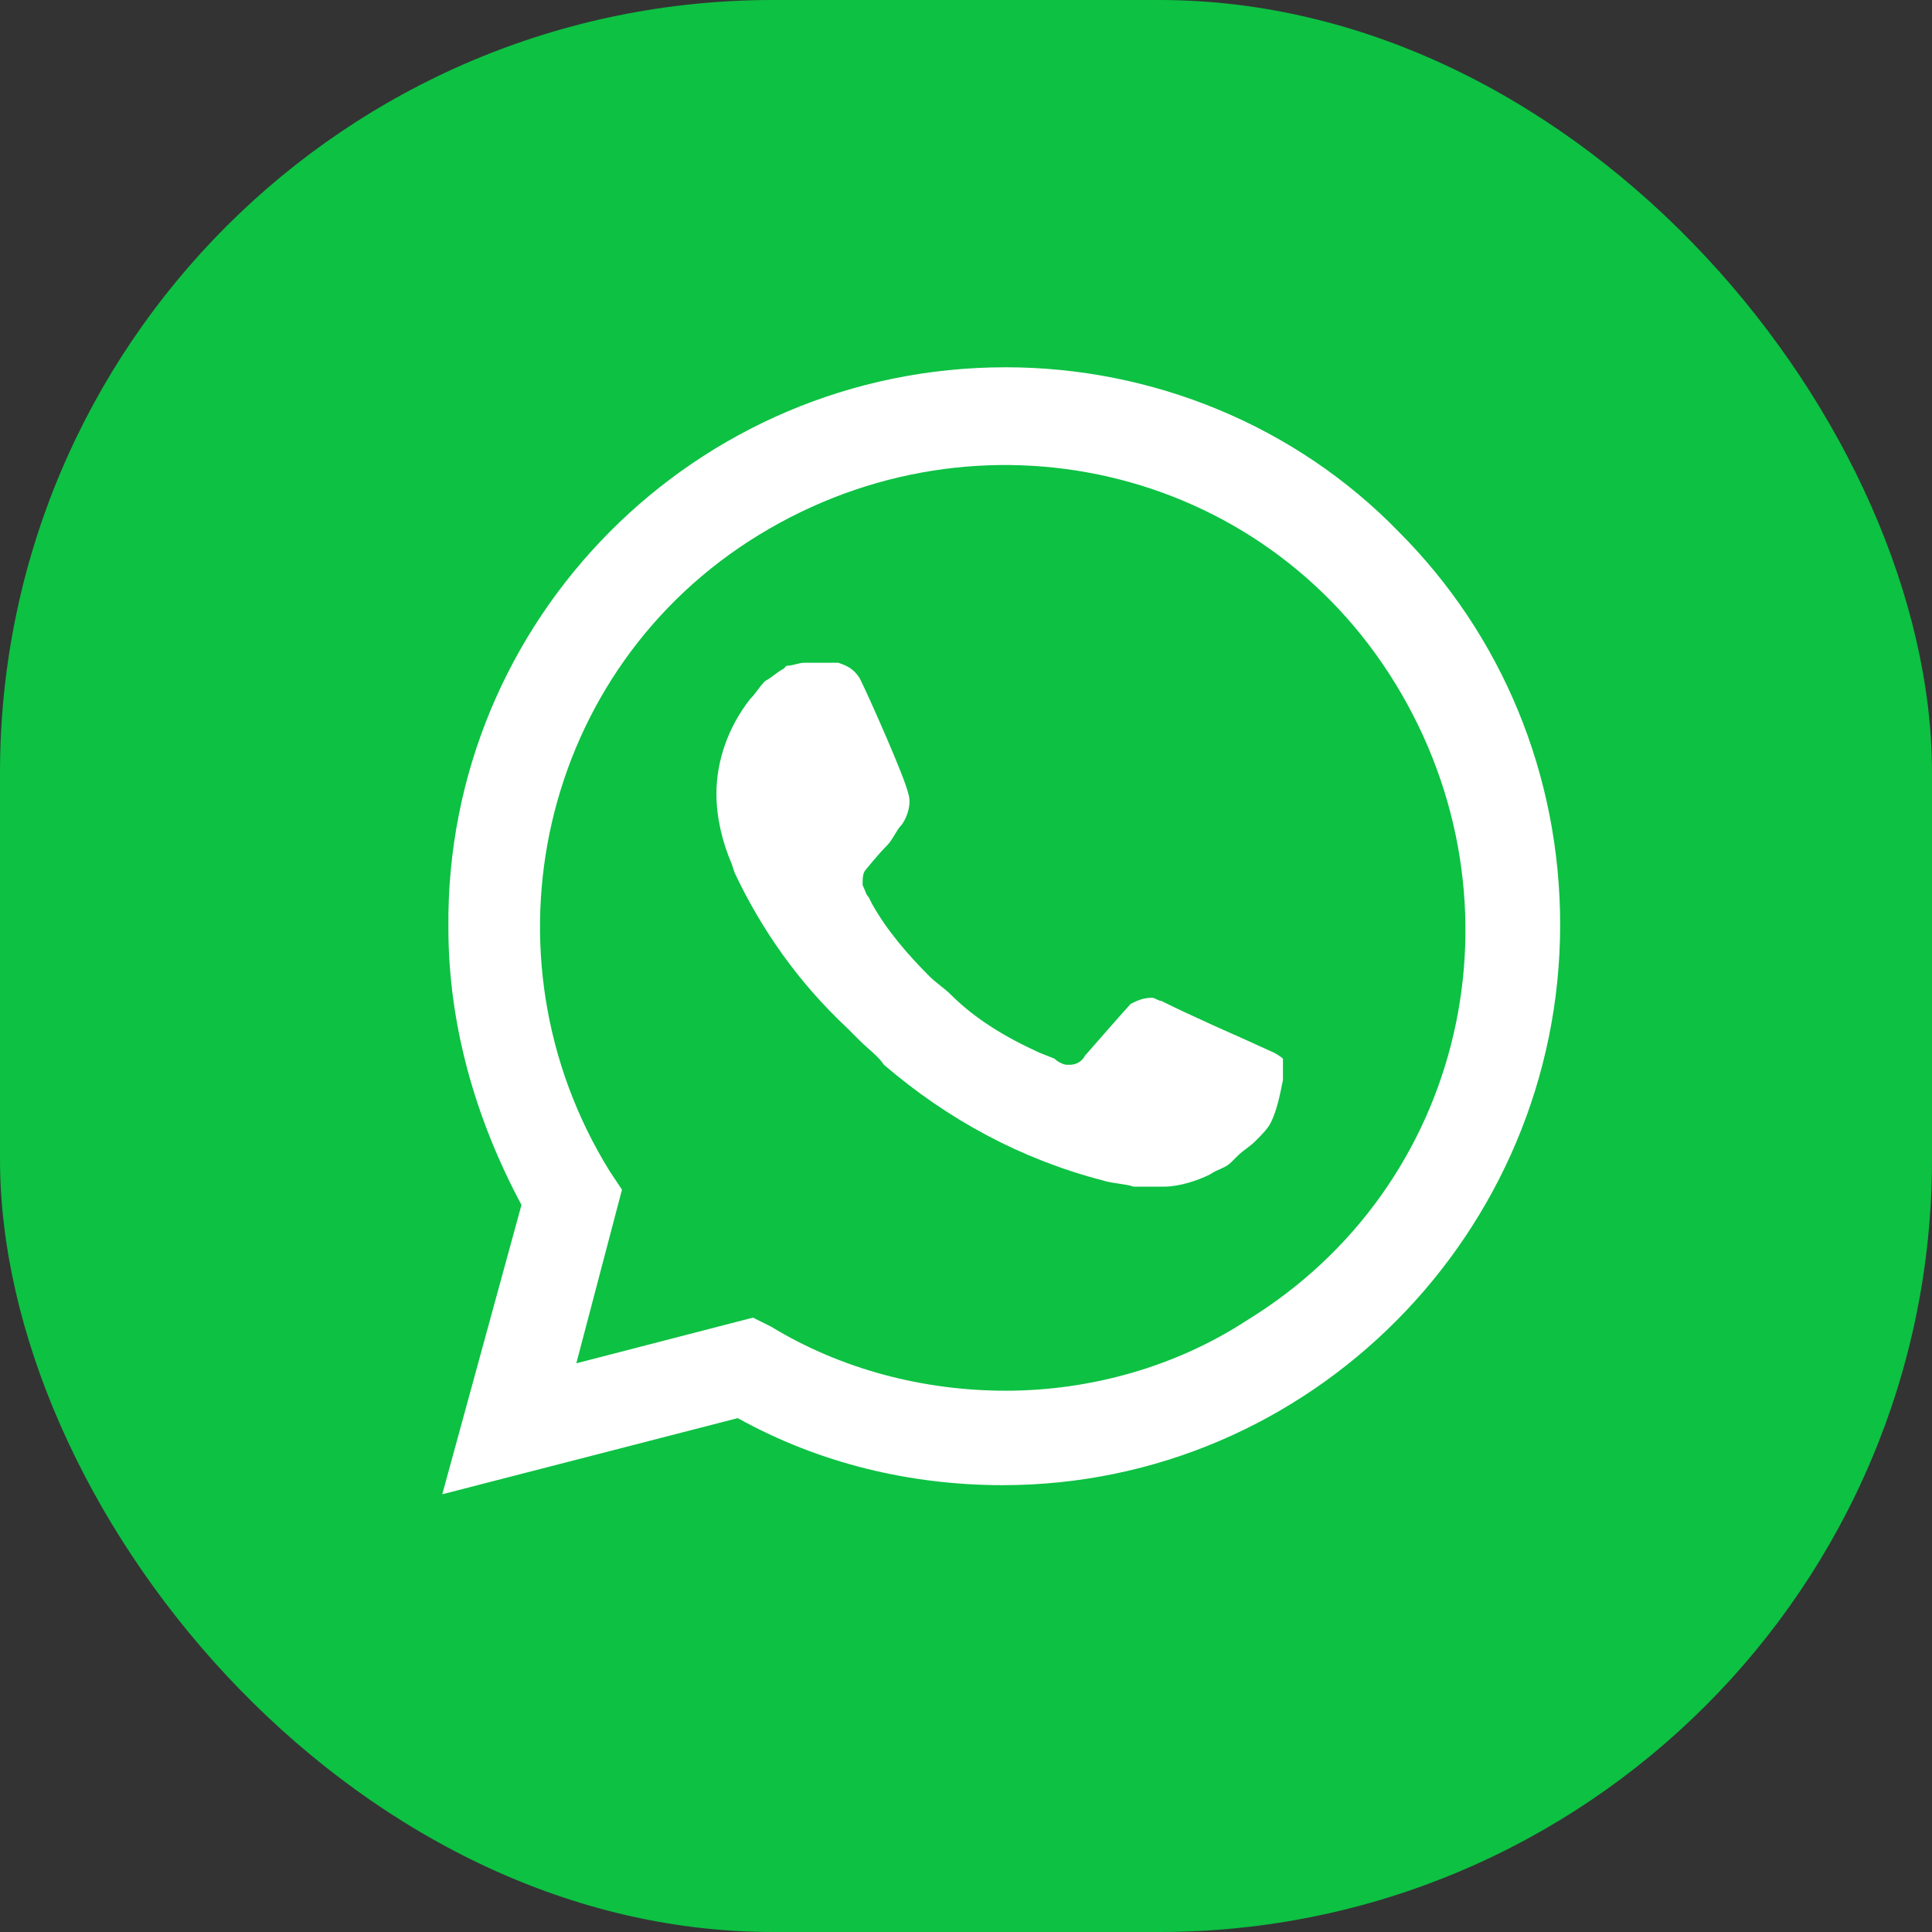 <svg width="60" height="60" viewBox="0 0 60 60" fill="none" xmlns="http://www.w3.org/2000/svg">
<rect x="0" y="0" width="60" height="60" fill="#333333" stroke="none"/>
<g clip-path="url(#clip0_2640_4464)">
<rect width="60" height="60" rx="24" fill="#0DC143"/>
<path d="M43.438 16.514C40.222 13.204 35.776 11.406 31.235 11.406C21.587 11.406 13.83 19.258 13.925 28.812C13.925 31.839 14.776 34.771 16.195 37.42L13.735 46.406L22.911 44.041C25.465 45.46 28.303 46.123 31.141 46.123C40.695 46.123 48.452 38.271 48.452 28.717C48.452 24.082 46.654 19.731 43.438 16.514ZM31.235 43.19C28.681 43.19 26.127 42.528 23.952 41.203L23.384 40.92L17.898 42.339L19.316 36.947L18.938 36.379C14.776 29.663 16.762 20.771 23.573 16.609C30.384 12.447 39.181 14.433 43.343 21.244C47.506 28.055 45.519 36.852 38.708 41.014C36.533 42.433 33.884 43.19 31.235 43.19ZM39.56 32.69L38.519 32.217C38.519 32.217 37.006 31.555 36.06 31.082C35.965 31.082 35.87 30.987 35.776 30.987C35.492 30.987 35.303 31.082 35.114 31.177C35.114 31.177 35.019 31.271 33.695 32.785C33.6 32.974 33.411 33.068 33.222 33.068H33.127C33.033 33.068 32.843 32.974 32.749 32.879L32.276 32.69C31.235 32.217 30.289 31.649 29.533 30.893C29.343 30.703 29.06 30.514 28.87 30.325C28.208 29.663 27.546 28.906 27.073 28.055L26.979 27.866C26.884 27.771 26.884 27.677 26.789 27.487C26.789 27.298 26.789 27.109 26.884 27.014C26.884 27.014 27.262 26.541 27.546 26.258C27.735 26.068 27.83 25.785 28.019 25.595C28.208 25.312 28.303 24.933 28.208 24.649C28.114 24.177 26.979 21.622 26.695 21.055C26.506 20.771 26.316 20.677 26.033 20.582H25.749C25.56 20.582 25.276 20.582 24.992 20.582C24.803 20.582 24.614 20.677 24.424 20.677L24.33 20.771C24.141 20.866 23.952 21.055 23.762 21.149C23.573 21.339 23.479 21.528 23.289 21.717C22.627 22.568 22.249 23.609 22.249 24.649C22.249 25.406 22.438 26.163 22.722 26.825L22.816 27.109C23.668 28.906 24.803 30.514 26.316 31.933L26.695 32.312C26.979 32.595 27.262 32.785 27.452 33.068C29.438 34.771 31.708 36.001 34.262 36.663C34.546 36.758 34.925 36.758 35.208 36.852C35.492 36.852 35.87 36.852 36.154 36.852C36.627 36.852 37.195 36.663 37.573 36.474C37.857 36.285 38.046 36.285 38.235 36.095L38.425 35.906C38.614 35.717 38.803 35.623 38.992 35.433C39.181 35.244 39.37 35.055 39.465 34.866C39.654 34.487 39.749 34.014 39.843 33.541C39.843 33.352 39.843 33.068 39.843 32.879C39.843 32.879 39.749 32.785 39.56 32.69Z" fill="white"/>
</g>
<defs>
<clipPath id="clip0_2640_4464">
<rect width="60" height="60" fill="white"/>
</clipPath>
</defs>
</svg>
